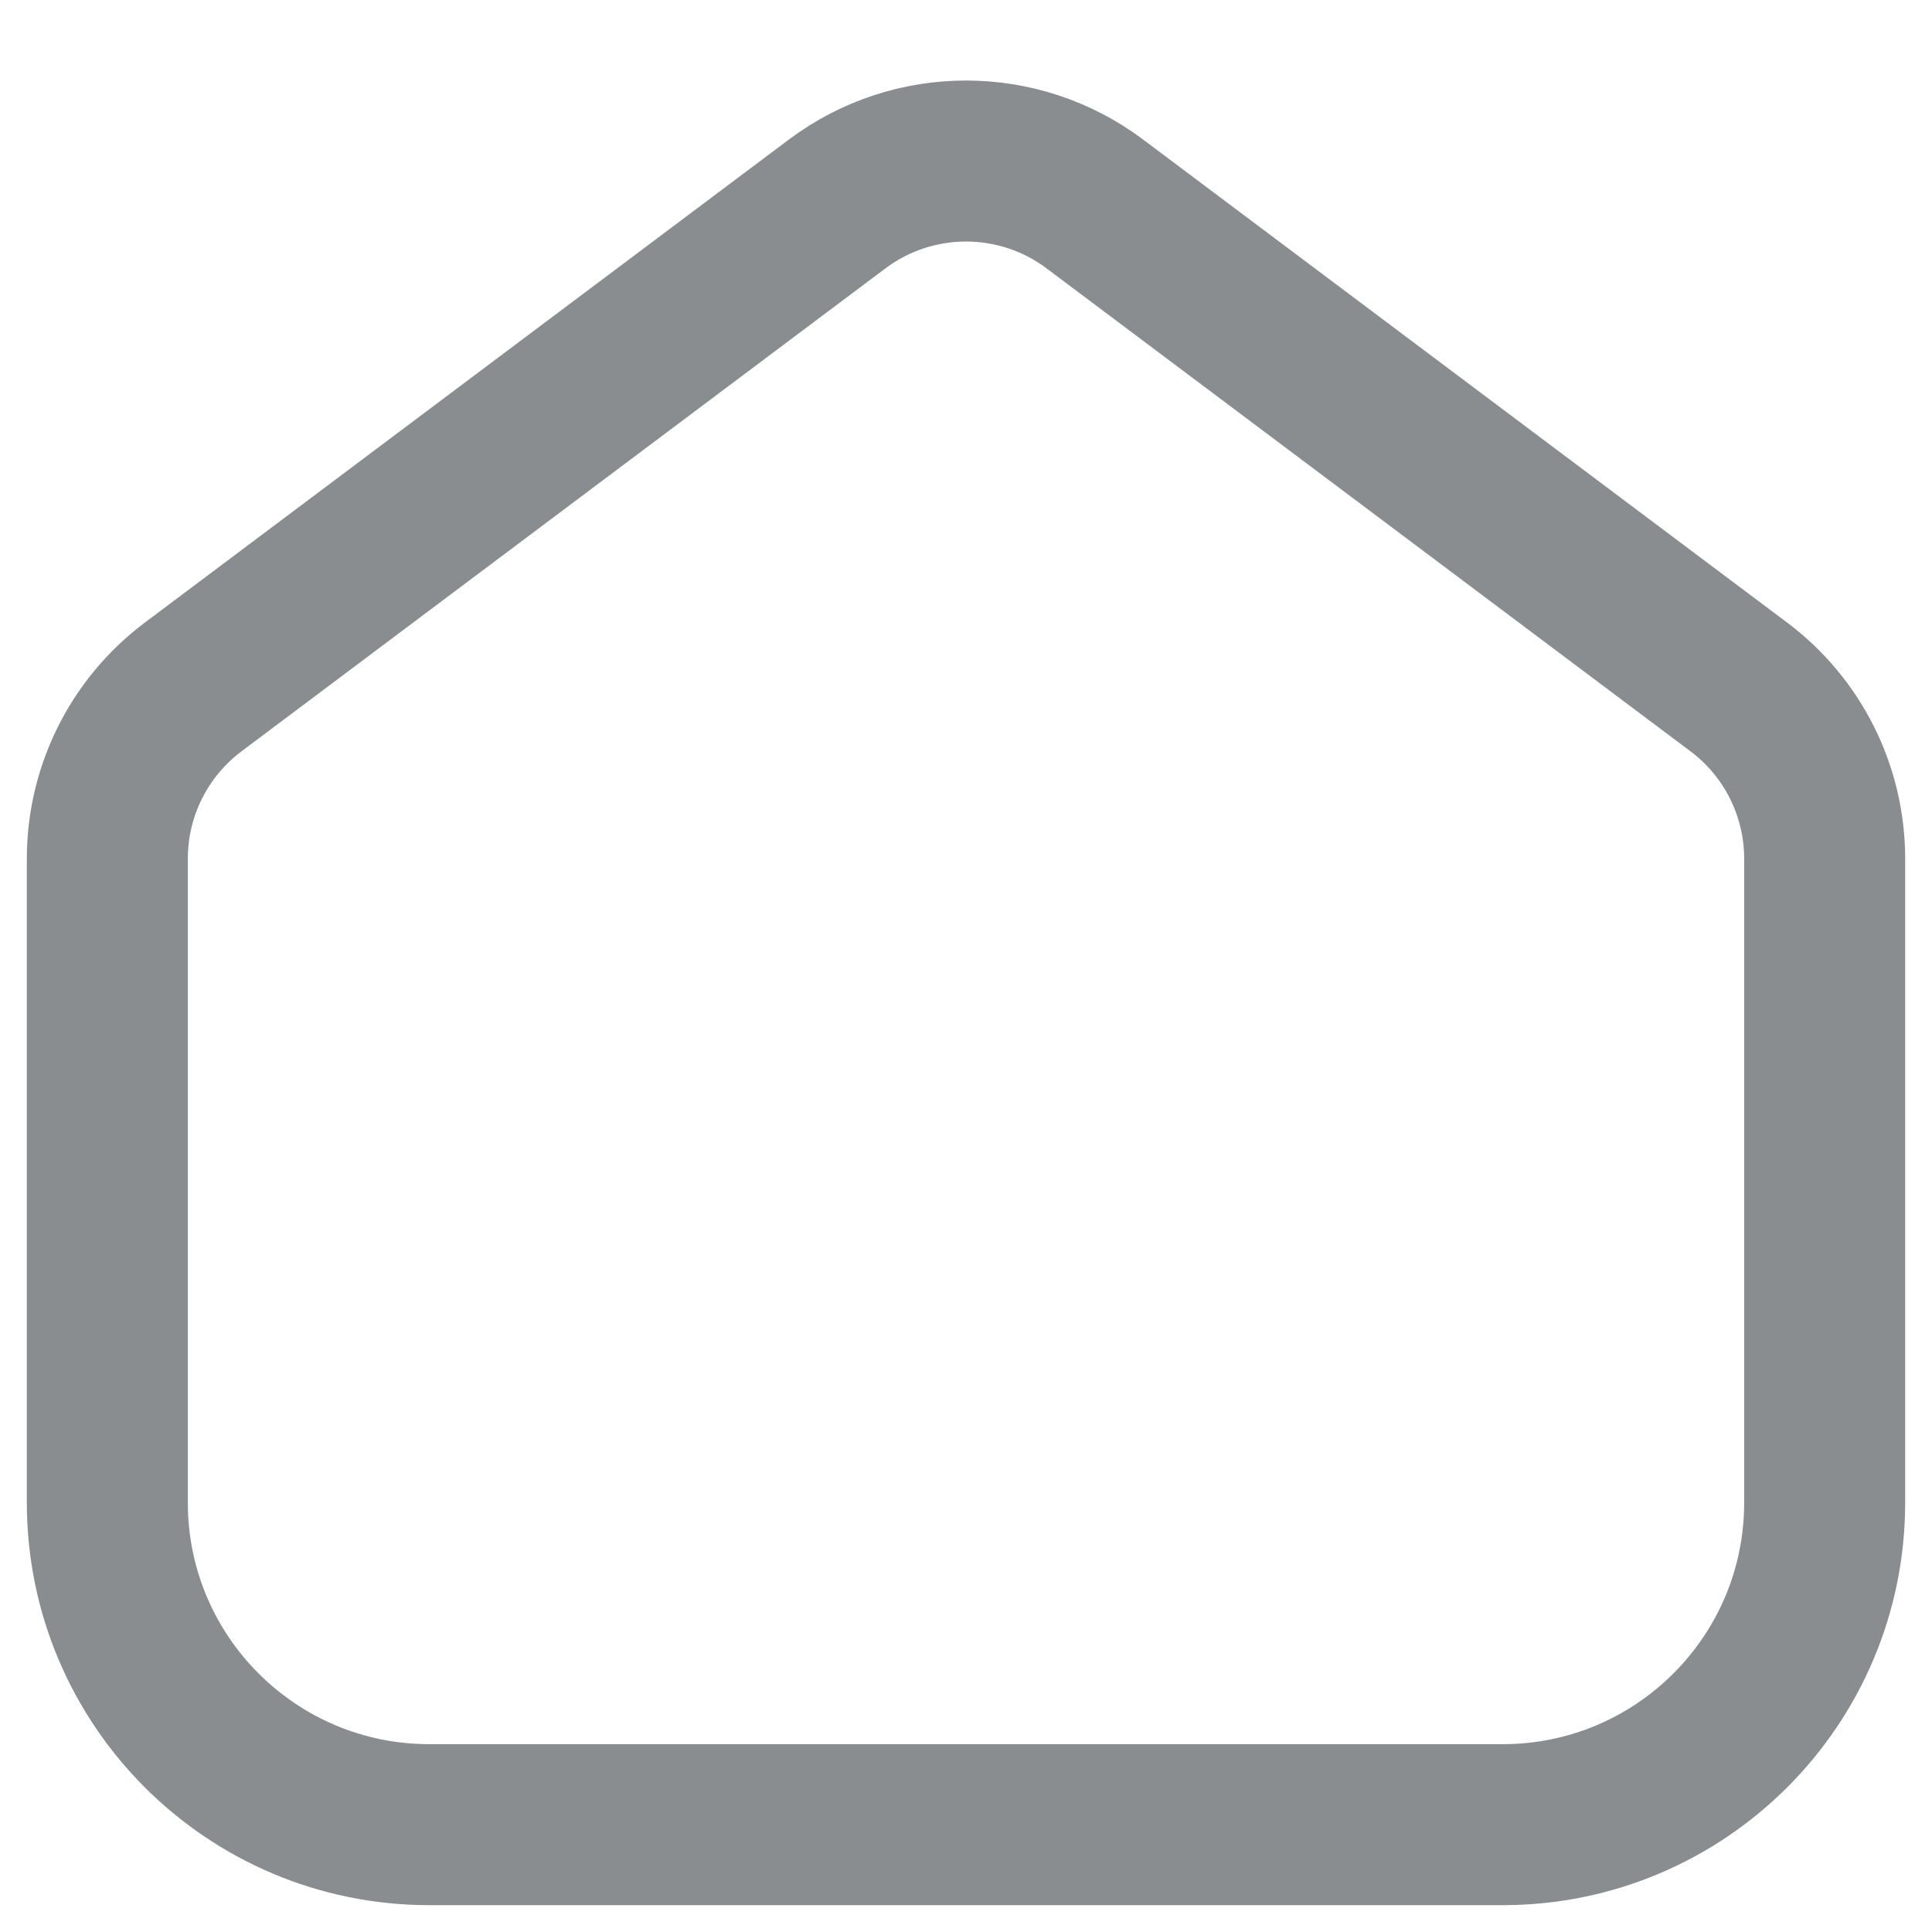 <svg width="18" height="18" viewBox="0 0 18 18" fill="none" xmlns="http://www.w3.org/2000/svg">
<path d="M1 8C1 7.37 1.296 6.778 1.8 6.4L7.8 1.9C8.511 1.367 9.489 1.367 10.2 1.9L16.2 6.4C16.704 6.778 17 7.37 17 8V14C17 15.657 15.657 17 14 17H4C2.343 17 1 15.657 1 14L1 8Z" stroke="#898D8F" stroke-width="1.5"/>
</svg>
